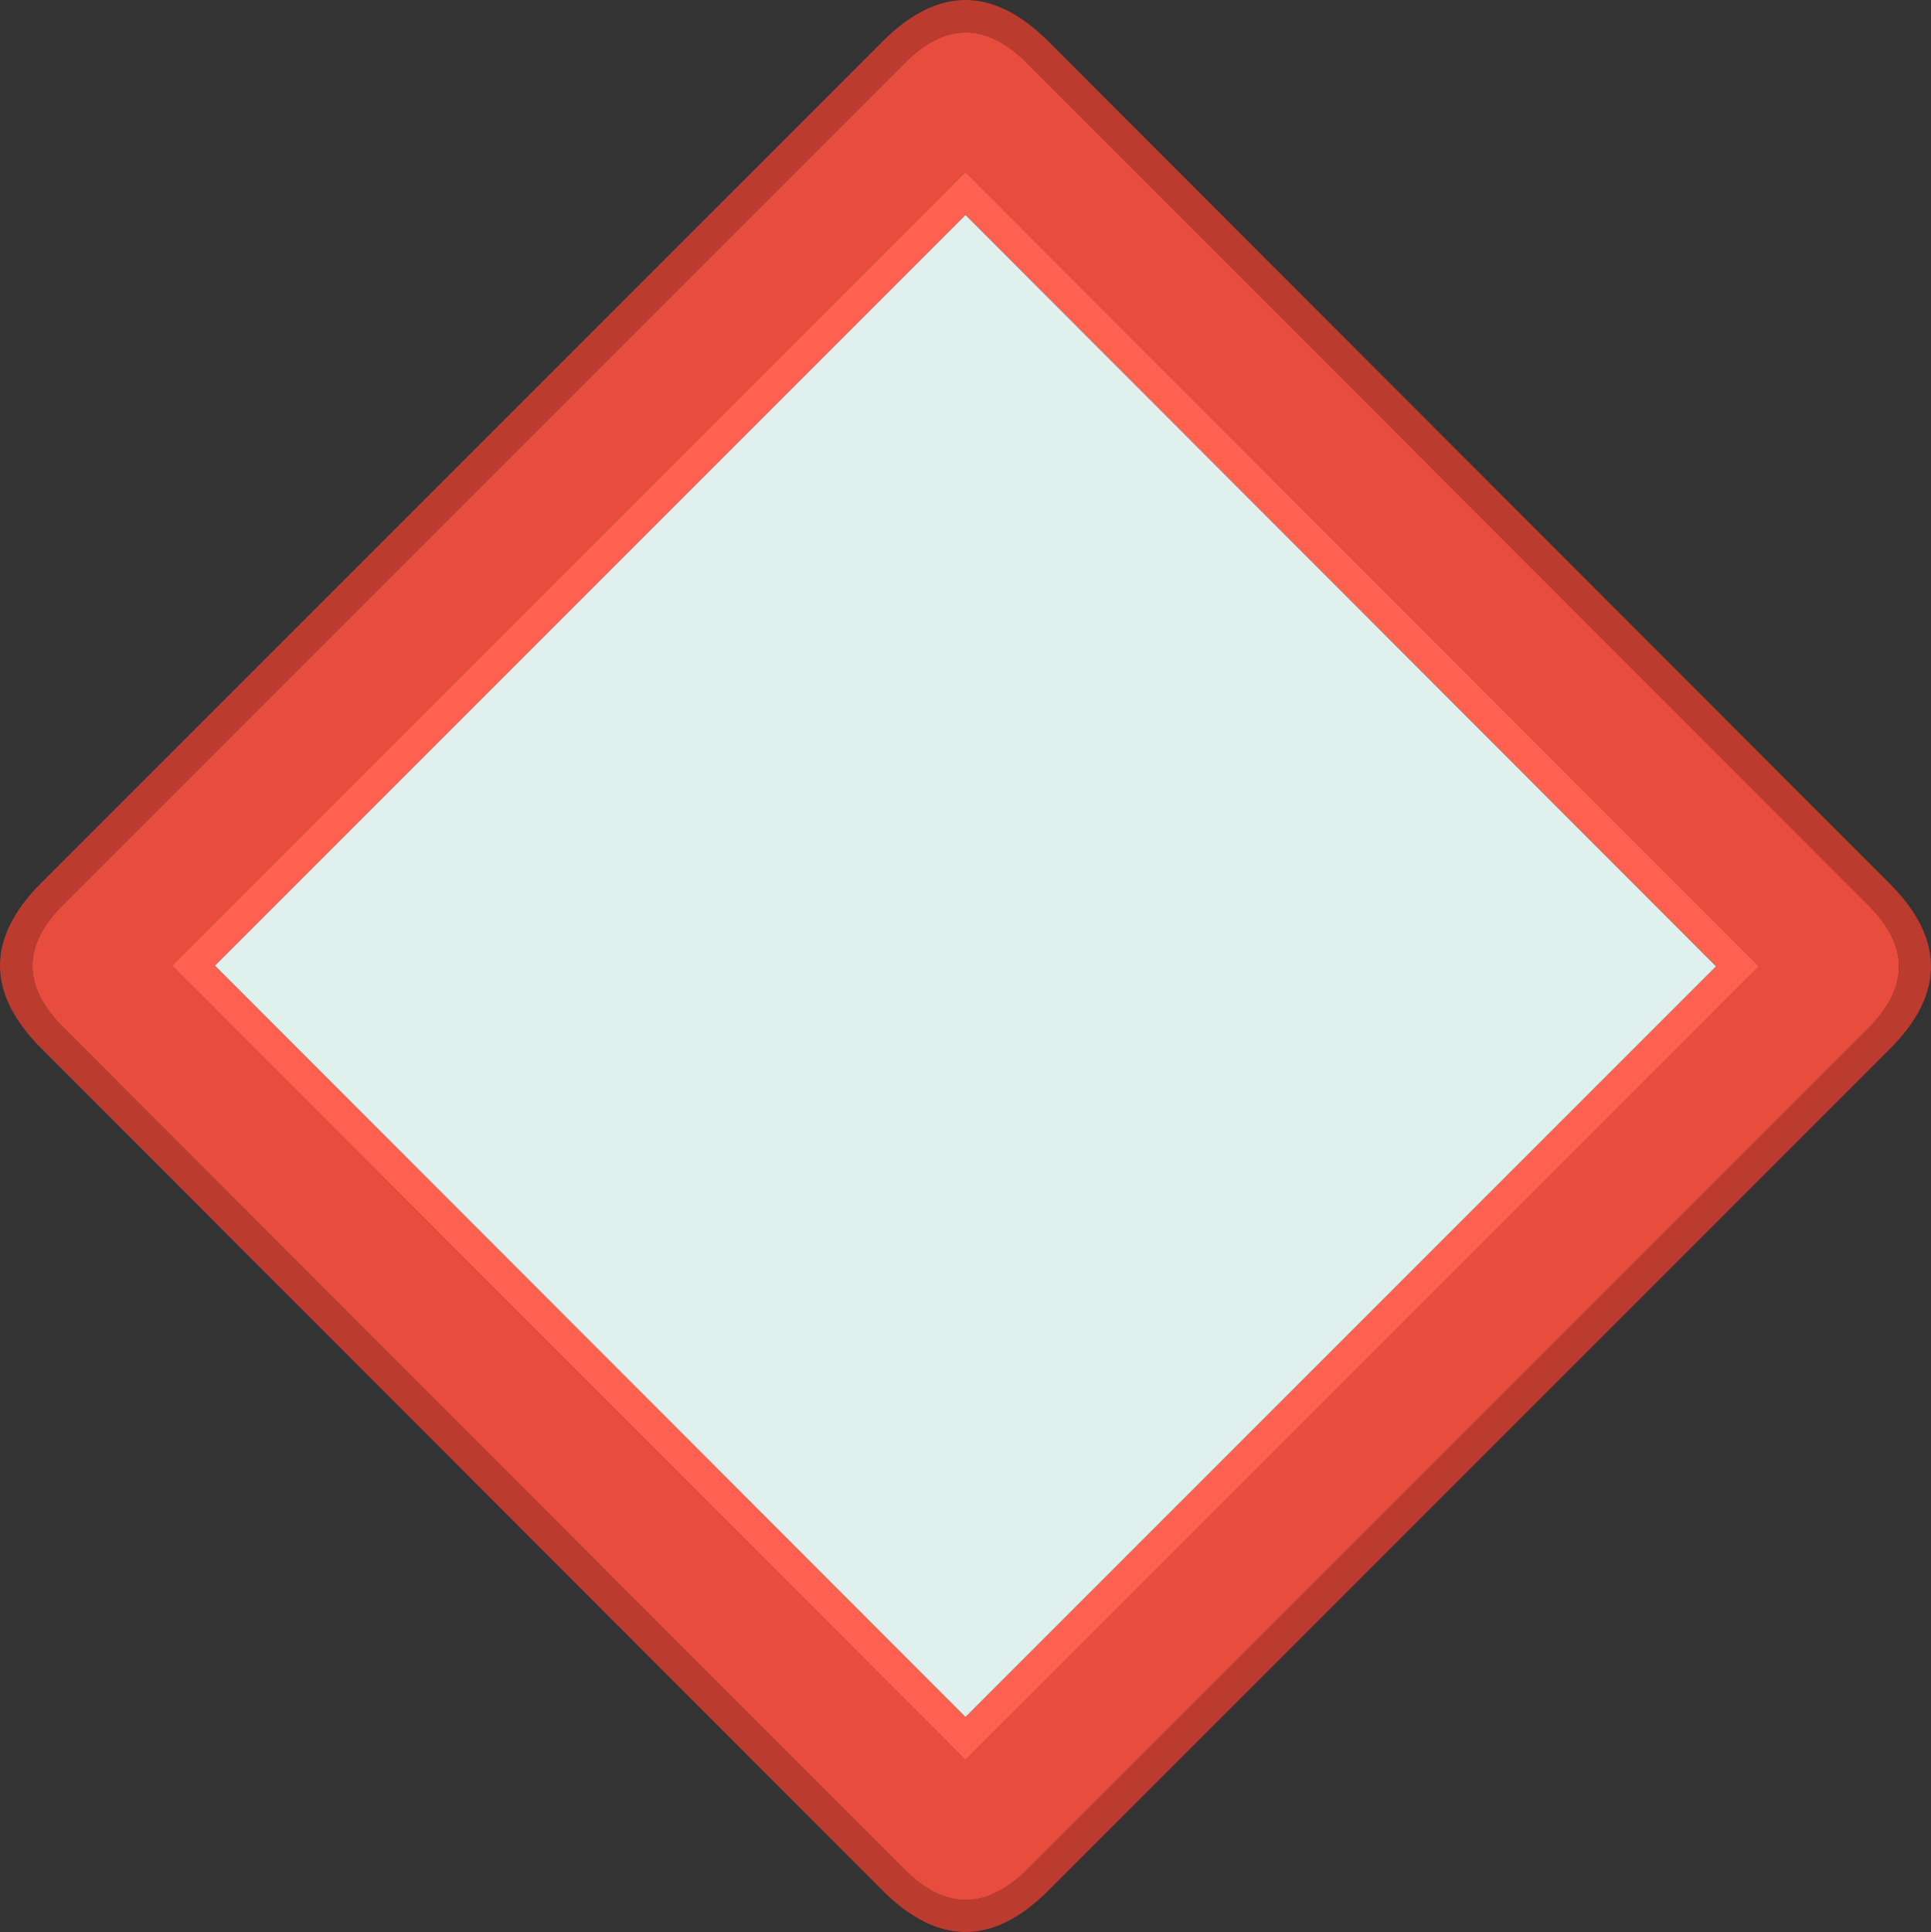 <?xml version="1.0" encoding="UTF-8" standalone="no"?>
<svg
   version="1.1"
   id="svg102"
   sodipodi:docname="letter2.svg"
   width="128"
   height="128.05"
   inkscape:version="1.1.2 (0a00cf5339, 2022-02-04)"
   xmlns:inkscape="http://www.inkscape.org/namespaces/inkscape"
   xmlns:sodipodi="http://sodipodi.sourceforge.net/DTD/sodipodi-0.dtd"
   xmlns="http://www.w3.org/2000/svg"
   xmlns:svg="http://www.w3.org/2000/svg">
  <rect width="100%" height="100%" fill="#333333" stroke="none"/>
  <sodipodi:namedview
     id="namedview104"
     pagecolor="#ffffff"
     bordercolor="#666666"
     borderopacity="1.0"
     inkscape:pageshadow="2"
     inkscape:pageopacity="0.0"
     inkscape:pagecheckerboard="0"
     showgrid="false"
     inkscape:zoom="1.6086326"
     inkscape:cx="147.64092"
     inkscape:cy="103.50406"
     inkscape:window-width="1850"
     inkscape:window-height="1016"
     inkscape:window-x="0"
     inkscape:window-y="0"
     inkscape:window-maximized="1"
     inkscape:current-layer="svg102" />
  <defs
     id="defs2" />
  <path
     stroke="none"
     fill="#bb3b2f"
     d="m 69.5,2.75 55.75,55.8 q 5.5,5.5 0,11 L 69.5,125.3 q -5.5,5.5 -11,0 L 2.75,69.5 q -5.5,-5.5 0,-11 L 58.5,2.75 q 5.5,-5.5 11,0 M 123.85,60 68.1,4.2 Q 64,0.1 59.95,4.2 L 4.2,59.95 Q 0.1,64 4.2,68.1 l 55.75,55.8 q 4.05,4.05 8.15,0 l 55.75,-55.75 q 4.05,-4.1 0,-8.15"
     id="path86" />
  <path
     stroke="none"
     fill="#e74c3c"
     d="m 123.85,60 q 4.05,4.05 0,8.15 L 68.1,123.9 q -4.1,4.05 -8.15,0 L 4.2,68.1 Q 0.1,64 4.2,59.95 L 59.95,4.2 Q 64,0.1 68.1,4.2 L 123.85,60 M 64,11.4 11.4,64 64,116.65 116.6,64.05 64,11.4"
     id="path88" />
  <path
     stroke="none"
     fill="#ff6151"
     d="M 64,11.4 116.6,64.05 64,116.65 11.4,64 64,11.4 M 64,14.25 14.25,64 64,113.8 113.75,64.05 64,14.25"
     id="path90" />
  <path
     stroke="none"
     fill="#e0f0ed"
     d="M 64,14.25 113.75,64.05 64,113.8 14.25,64 64,14.25"
     id="path92" />
</svg>
